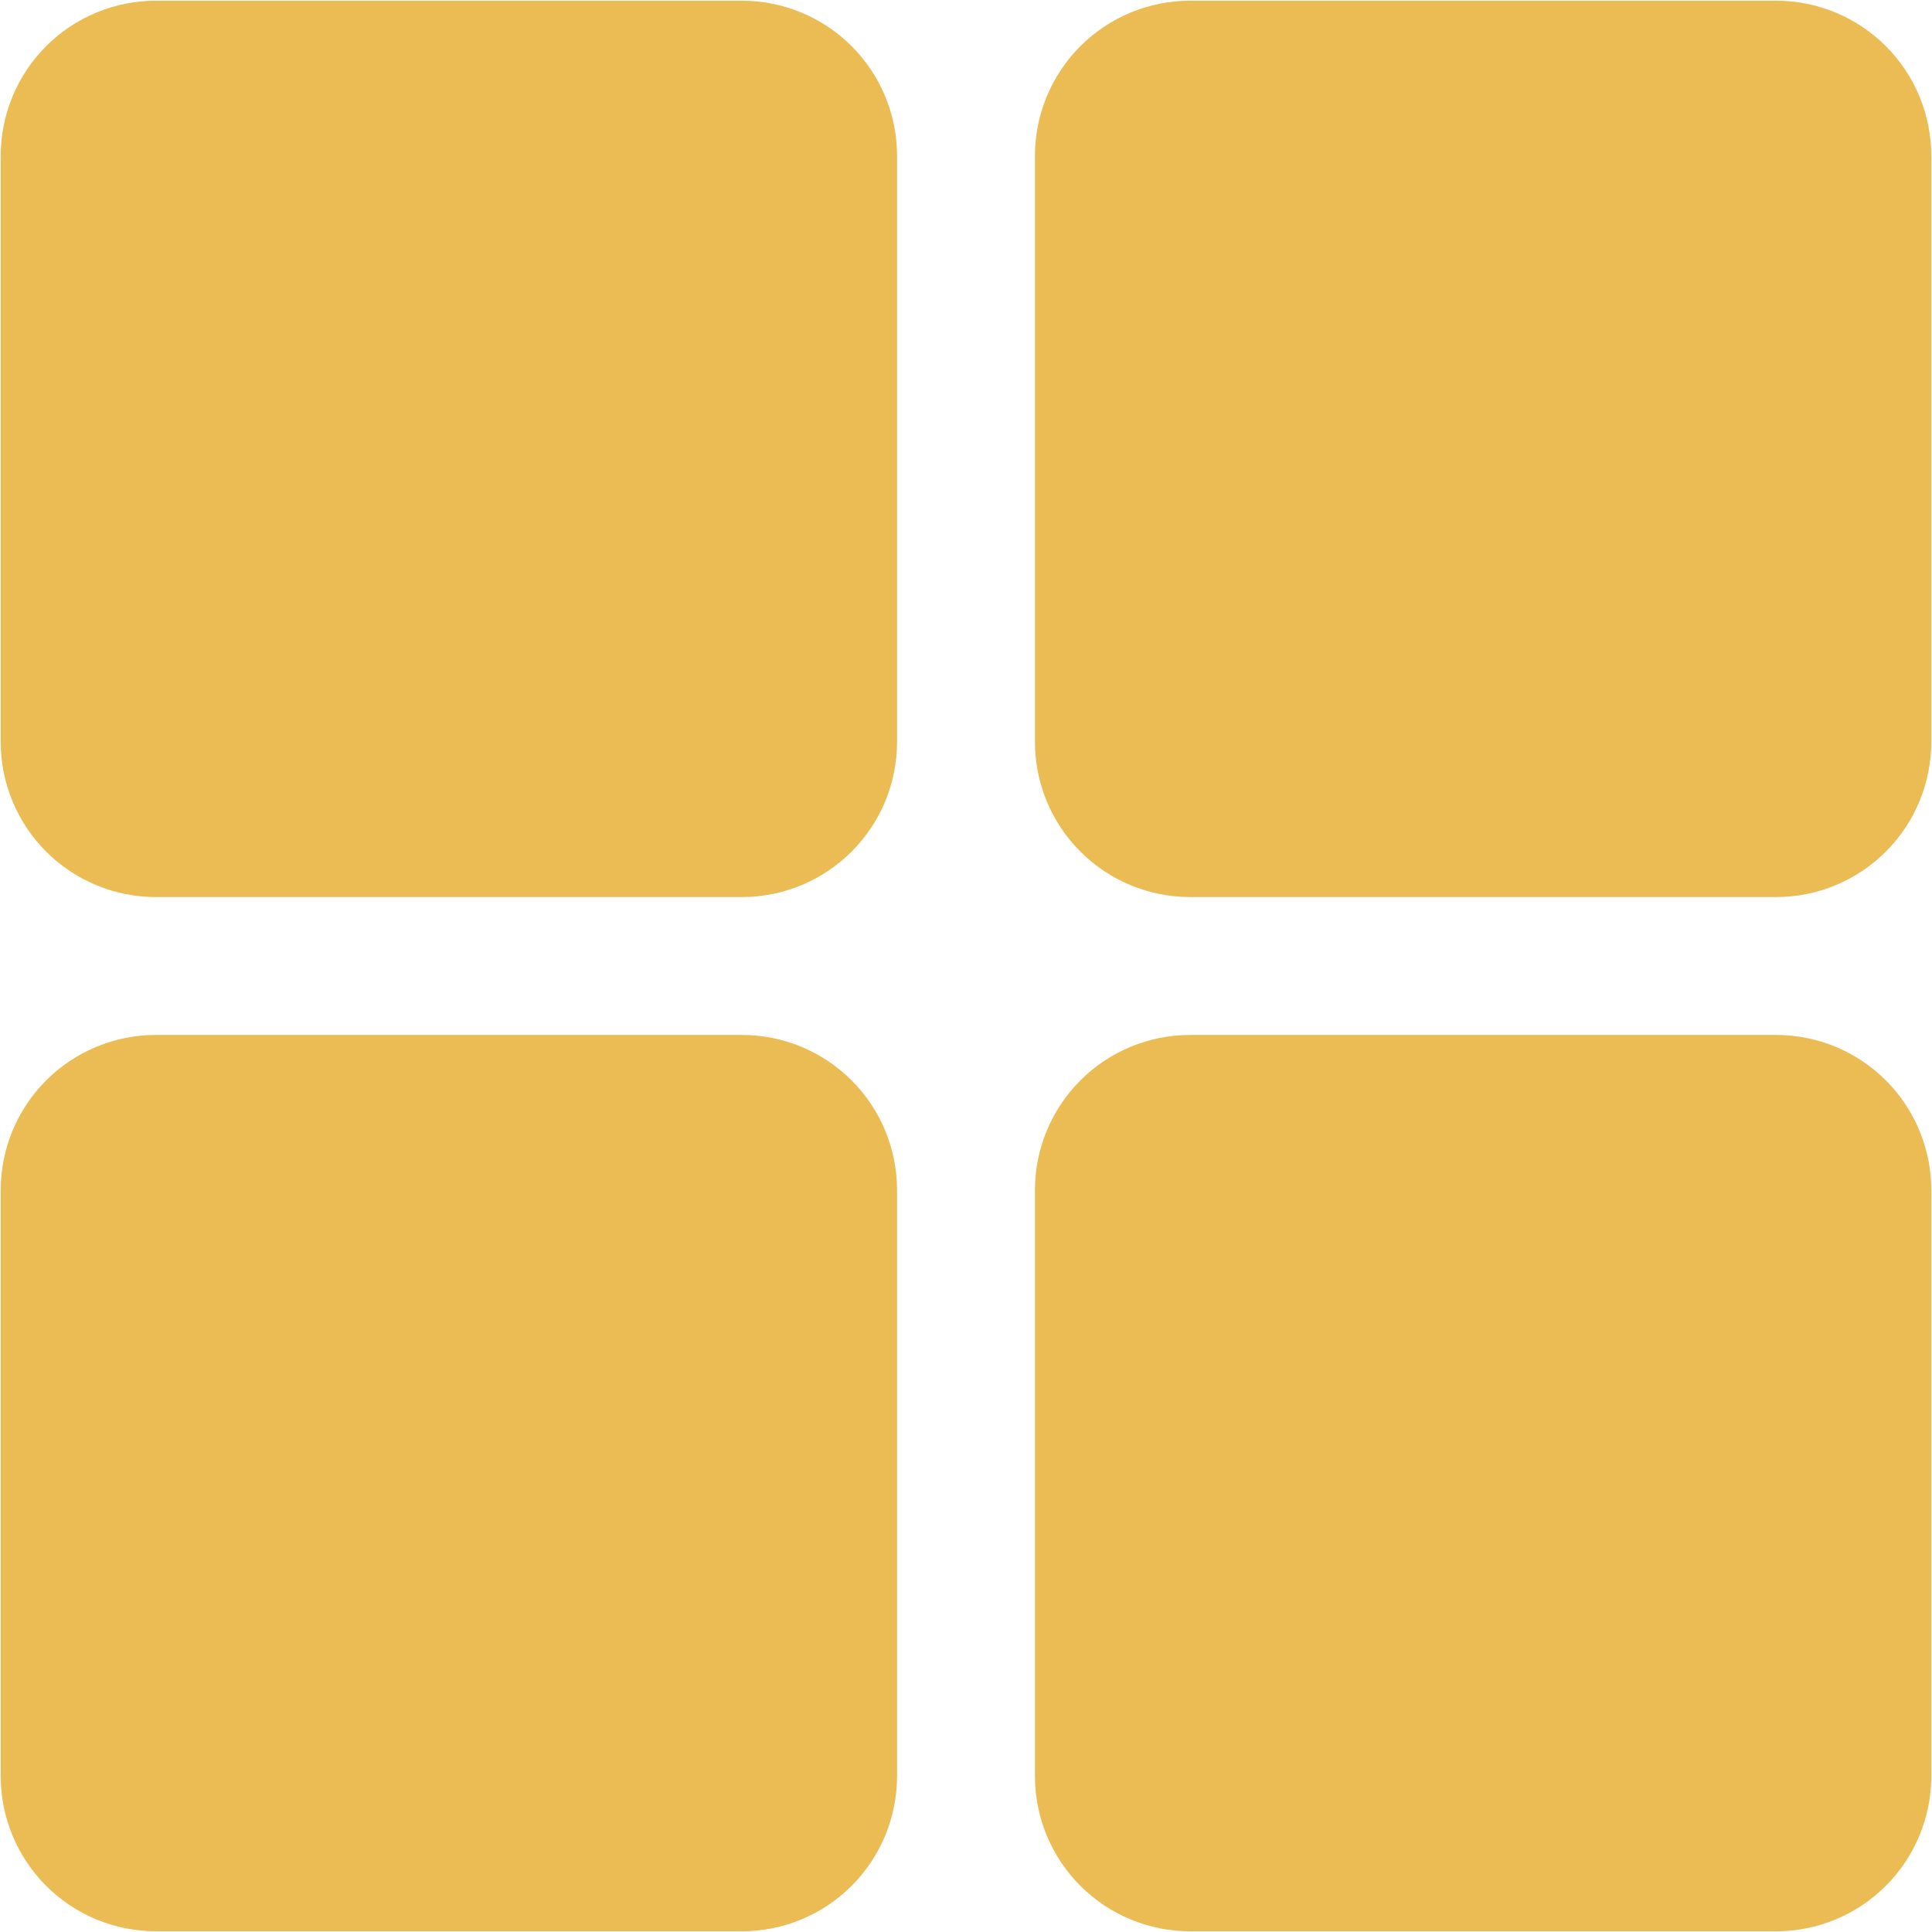 <svg width="169" height="169" viewBox="0 0 169 169" fill="none" xmlns="http://www.w3.org/2000/svg">
<path d="M64.898 78.469H13.633C10.034 78.469 6.582 77.039 4.037 74.494C1.492 71.949 0.062 68.498 0.062 64.898V13.633C0.062 10.034 1.492 6.582 4.037 4.037C6.582 1.492 10.034 0.062 13.633 0.062H64.898C68.498 0.062 71.949 1.492 74.494 4.037C77.039 6.582 78.469 10.034 78.469 13.633V64.898C78.469 68.498 77.039 71.949 74.494 74.494C71.949 77.039 68.498 78.469 64.898 78.469ZM155.367 78.469H104.102C100.502 78.469 97.051 77.039 94.506 74.494C91.961 71.949 90.531 68.498 90.531 64.898V13.633C90.531 10.034 91.961 6.582 94.506 4.037C97.051 1.492 100.502 0.062 104.102 0.062H155.367C158.966 0.062 162.418 1.492 164.963 4.037C167.508 6.582 168.938 10.034 168.938 13.633V64.898C168.937 68.498 167.508 71.949 164.963 74.494C162.418 77.039 158.966 78.469 155.367 78.469ZM64.898 168.938H13.633C10.034 168.937 6.582 167.508 4.037 164.963C1.492 162.418 0.062 158.966 0.062 155.367V104.102C0.062 100.502 1.492 97.051 4.037 94.506C6.582 91.961 10.034 90.531 13.633 90.531H64.898C68.498 90.531 71.949 91.961 74.494 94.506C77.039 97.051 78.469 100.502 78.469 104.102V155.367C78.469 158.966 77.039 162.418 74.494 164.963C71.949 167.508 68.498 168.938 64.898 168.938ZM155.367 168.938H104.102C100.502 168.937 97.051 167.508 94.506 164.963C91.961 162.418 90.531 158.966 90.531 155.367V104.102C90.531 100.502 91.961 97.051 94.506 94.506C97.051 91.961 100.502 90.531 104.102 90.531H155.367C158.966 90.531 162.418 91.961 164.963 94.506C167.508 97.051 168.938 100.502 168.938 104.102V155.367C168.937 158.966 167.508 162.418 164.963 164.963C162.418 167.508 158.966 168.938 155.367 168.938Z" fill="#EBBB54"/>
</svg>
